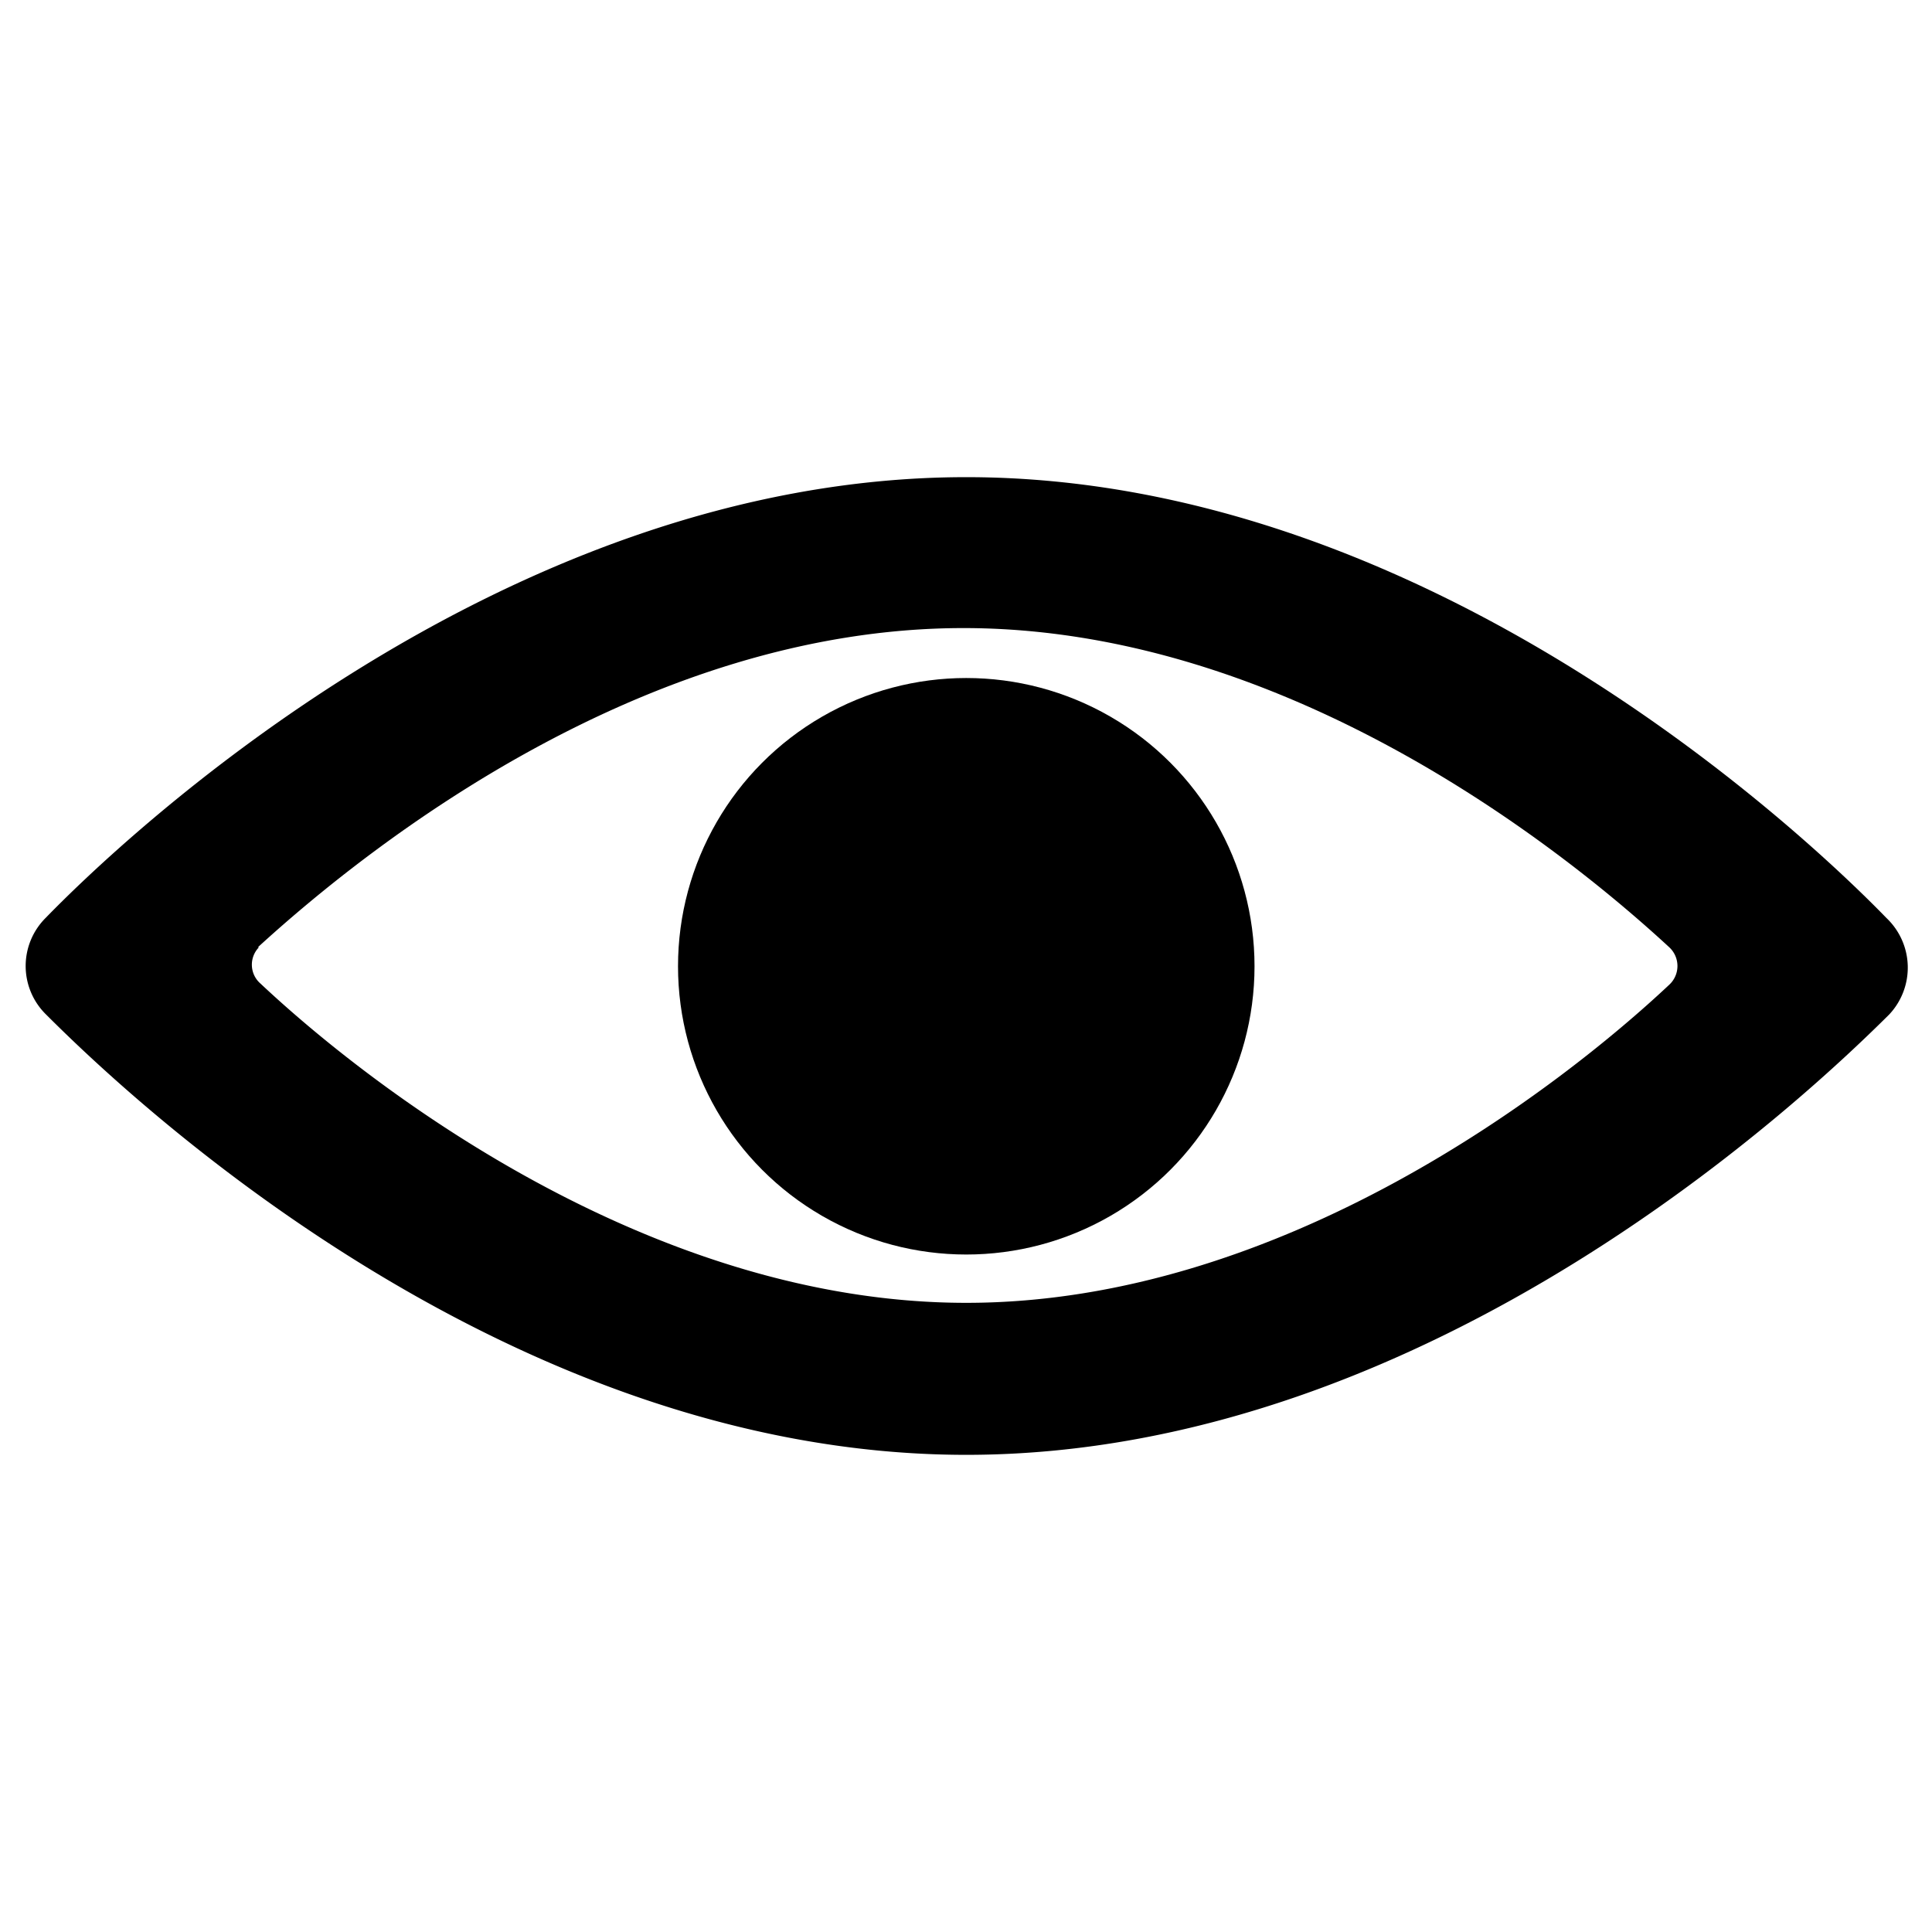 <svg xmlns="http://www.w3.org/2000/svg" viewBox="0 0 35.59 35.59"><defs><style>.cls-1{fill:none;}</style></defs><g id="Layer_2" data-name="Layer 2"><g id="Layer_1-2" data-name="Layer 1"><path d="M34.75,16.91c-1.32-1.36-8.33-8.12-16.95-8.12S2.16,15.55.84,16.91a1.25,1.25,0,0,0,0,1.77C2.16,20,9.17,26.8,17.8,26.8s15.64-6.76,17-8.11A1.26,1.26,0,0,0,34.75,16.91Zm-30,.54c2.12-1.94,7.16-5.88,13-5.88s10.9,3.94,13,5.88a.47.47,0,0,1,0,.69C28.77,20,23.64,24,17.8,24s-11-4-13-5.88A.46.46,0,0,1,4.77,17.45Z"/><circle cx="17.8" cy="17.8" r="5.31"/><rect class="cls-1" x="16.06" y="3.89" width="3.47" height="27.81" rx="1.74" transform="translate(17.8 42.96) rotate(-135)"/><rect class="cls-1" width="35.59" height="35.59"/></g></g></svg>